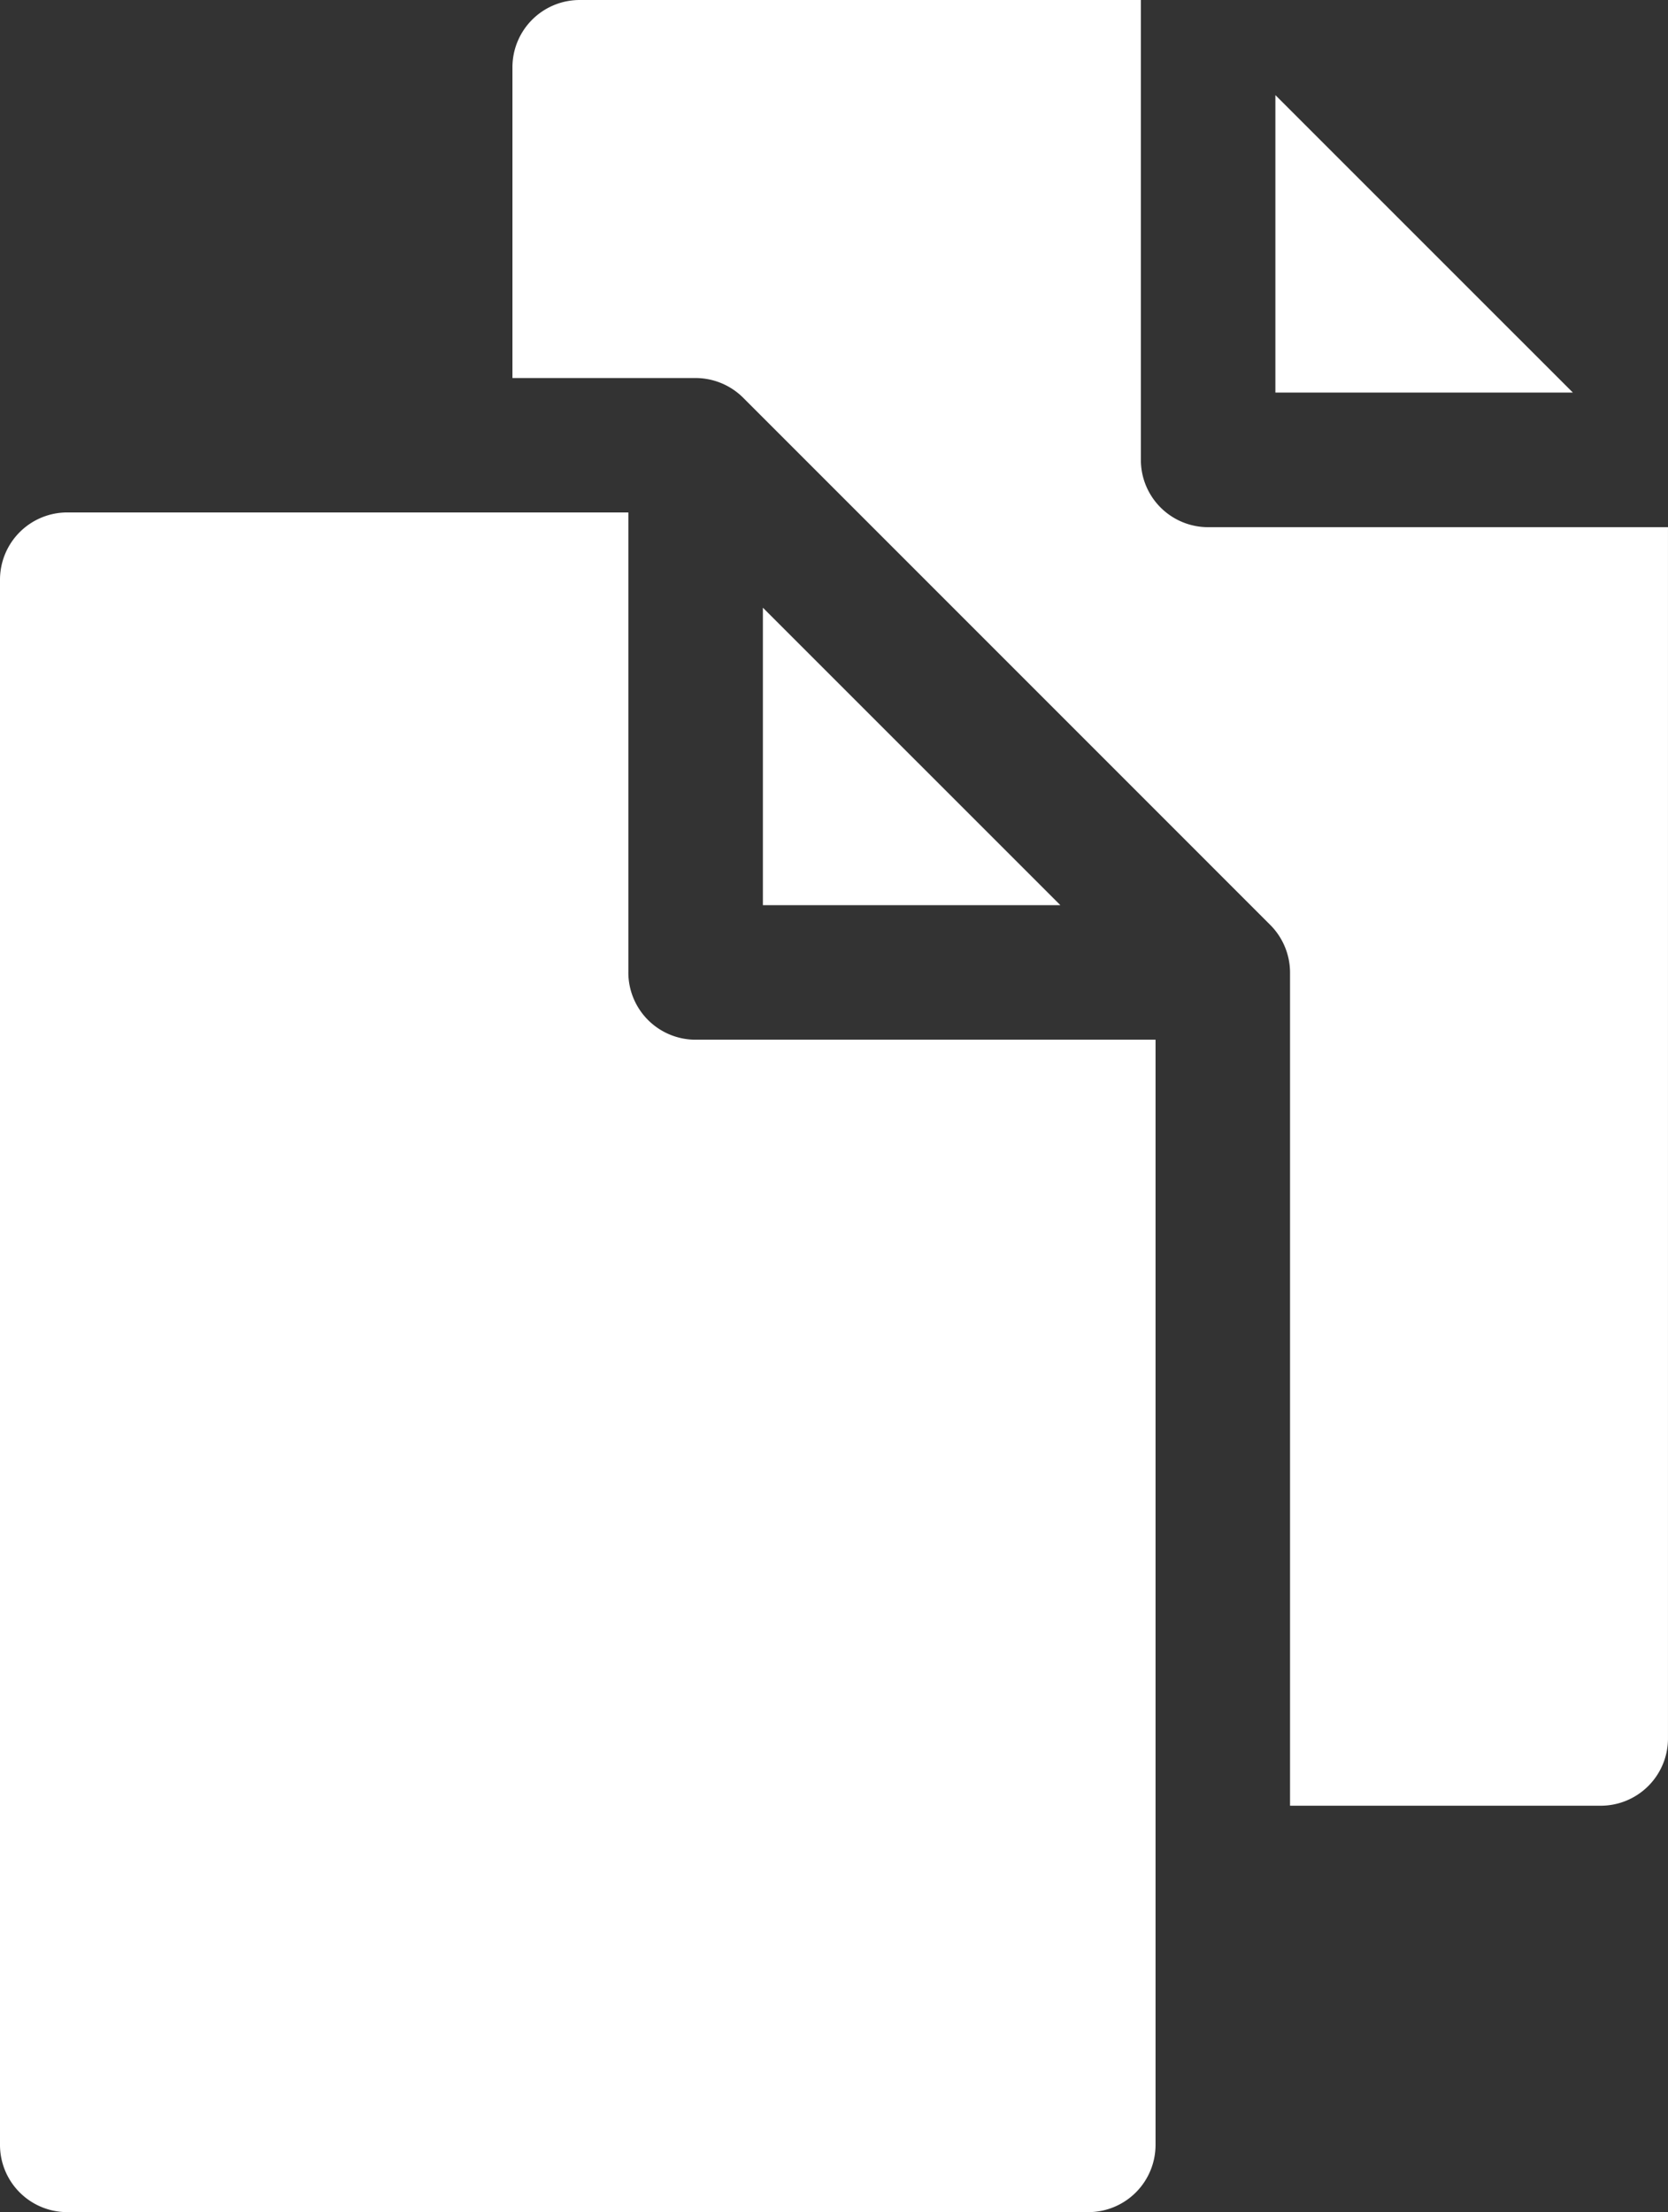 <svg xmlns="http://www.w3.org/2000/svg" width="99.73" height="132.25" viewBox="0 0 99.73 132.25">
  <rect x="0" y="0" width="99.73" height="132.25" fill="#333333" stroke="none"/>
  <g id="duplicate" transform="translate(0 0)">
    <path id="Path_203" data-name="Path 203" d="M160.215,31.517a4.021,4.021,0,0,1-4.021-4.021V0H122.642a4.022,4.022,0,0,0-4.022,4.022V22.6H129.57a4.038,4.038,0,0,1,2.847,1.18L163.934,55.3a4.046,4.046,0,0,1,1.179,2.841v49.812h18.575a4.022,4.022,0,0,0,4.022-4.022V31.517Zm0,0" transform="translate(-87.981 0)" fill="#fff"/>
    <path id="Path_204" data-name="Path 204" d="M295.223,22.016V39.8H313.01Zm0,0" transform="translate(-218.967 -16.329)" fill="#fff"/>
    <path id="Path_205" data-name="Path 205" d="M37.57,146.117v-27.5H4.022A4.022,4.022,0,0,0,0,122.643v93.566a4.021,4.021,0,0,0,4.022,4.022H65.068a4.022,4.022,0,0,0,4.022-4.022v-66.07h-27.5a4.021,4.021,0,0,1-4.021-4.022Zm0,0" transform="translate(0 -87.981)" fill="#fff"/>
    <path id="Path_206" data-name="Path 206" d="M176.59,158.433h17.787L176.59,140.648Zm0,0" transform="translate(-130.977 -104.318)" fill="#fff"/>
  </g>
</svg>
